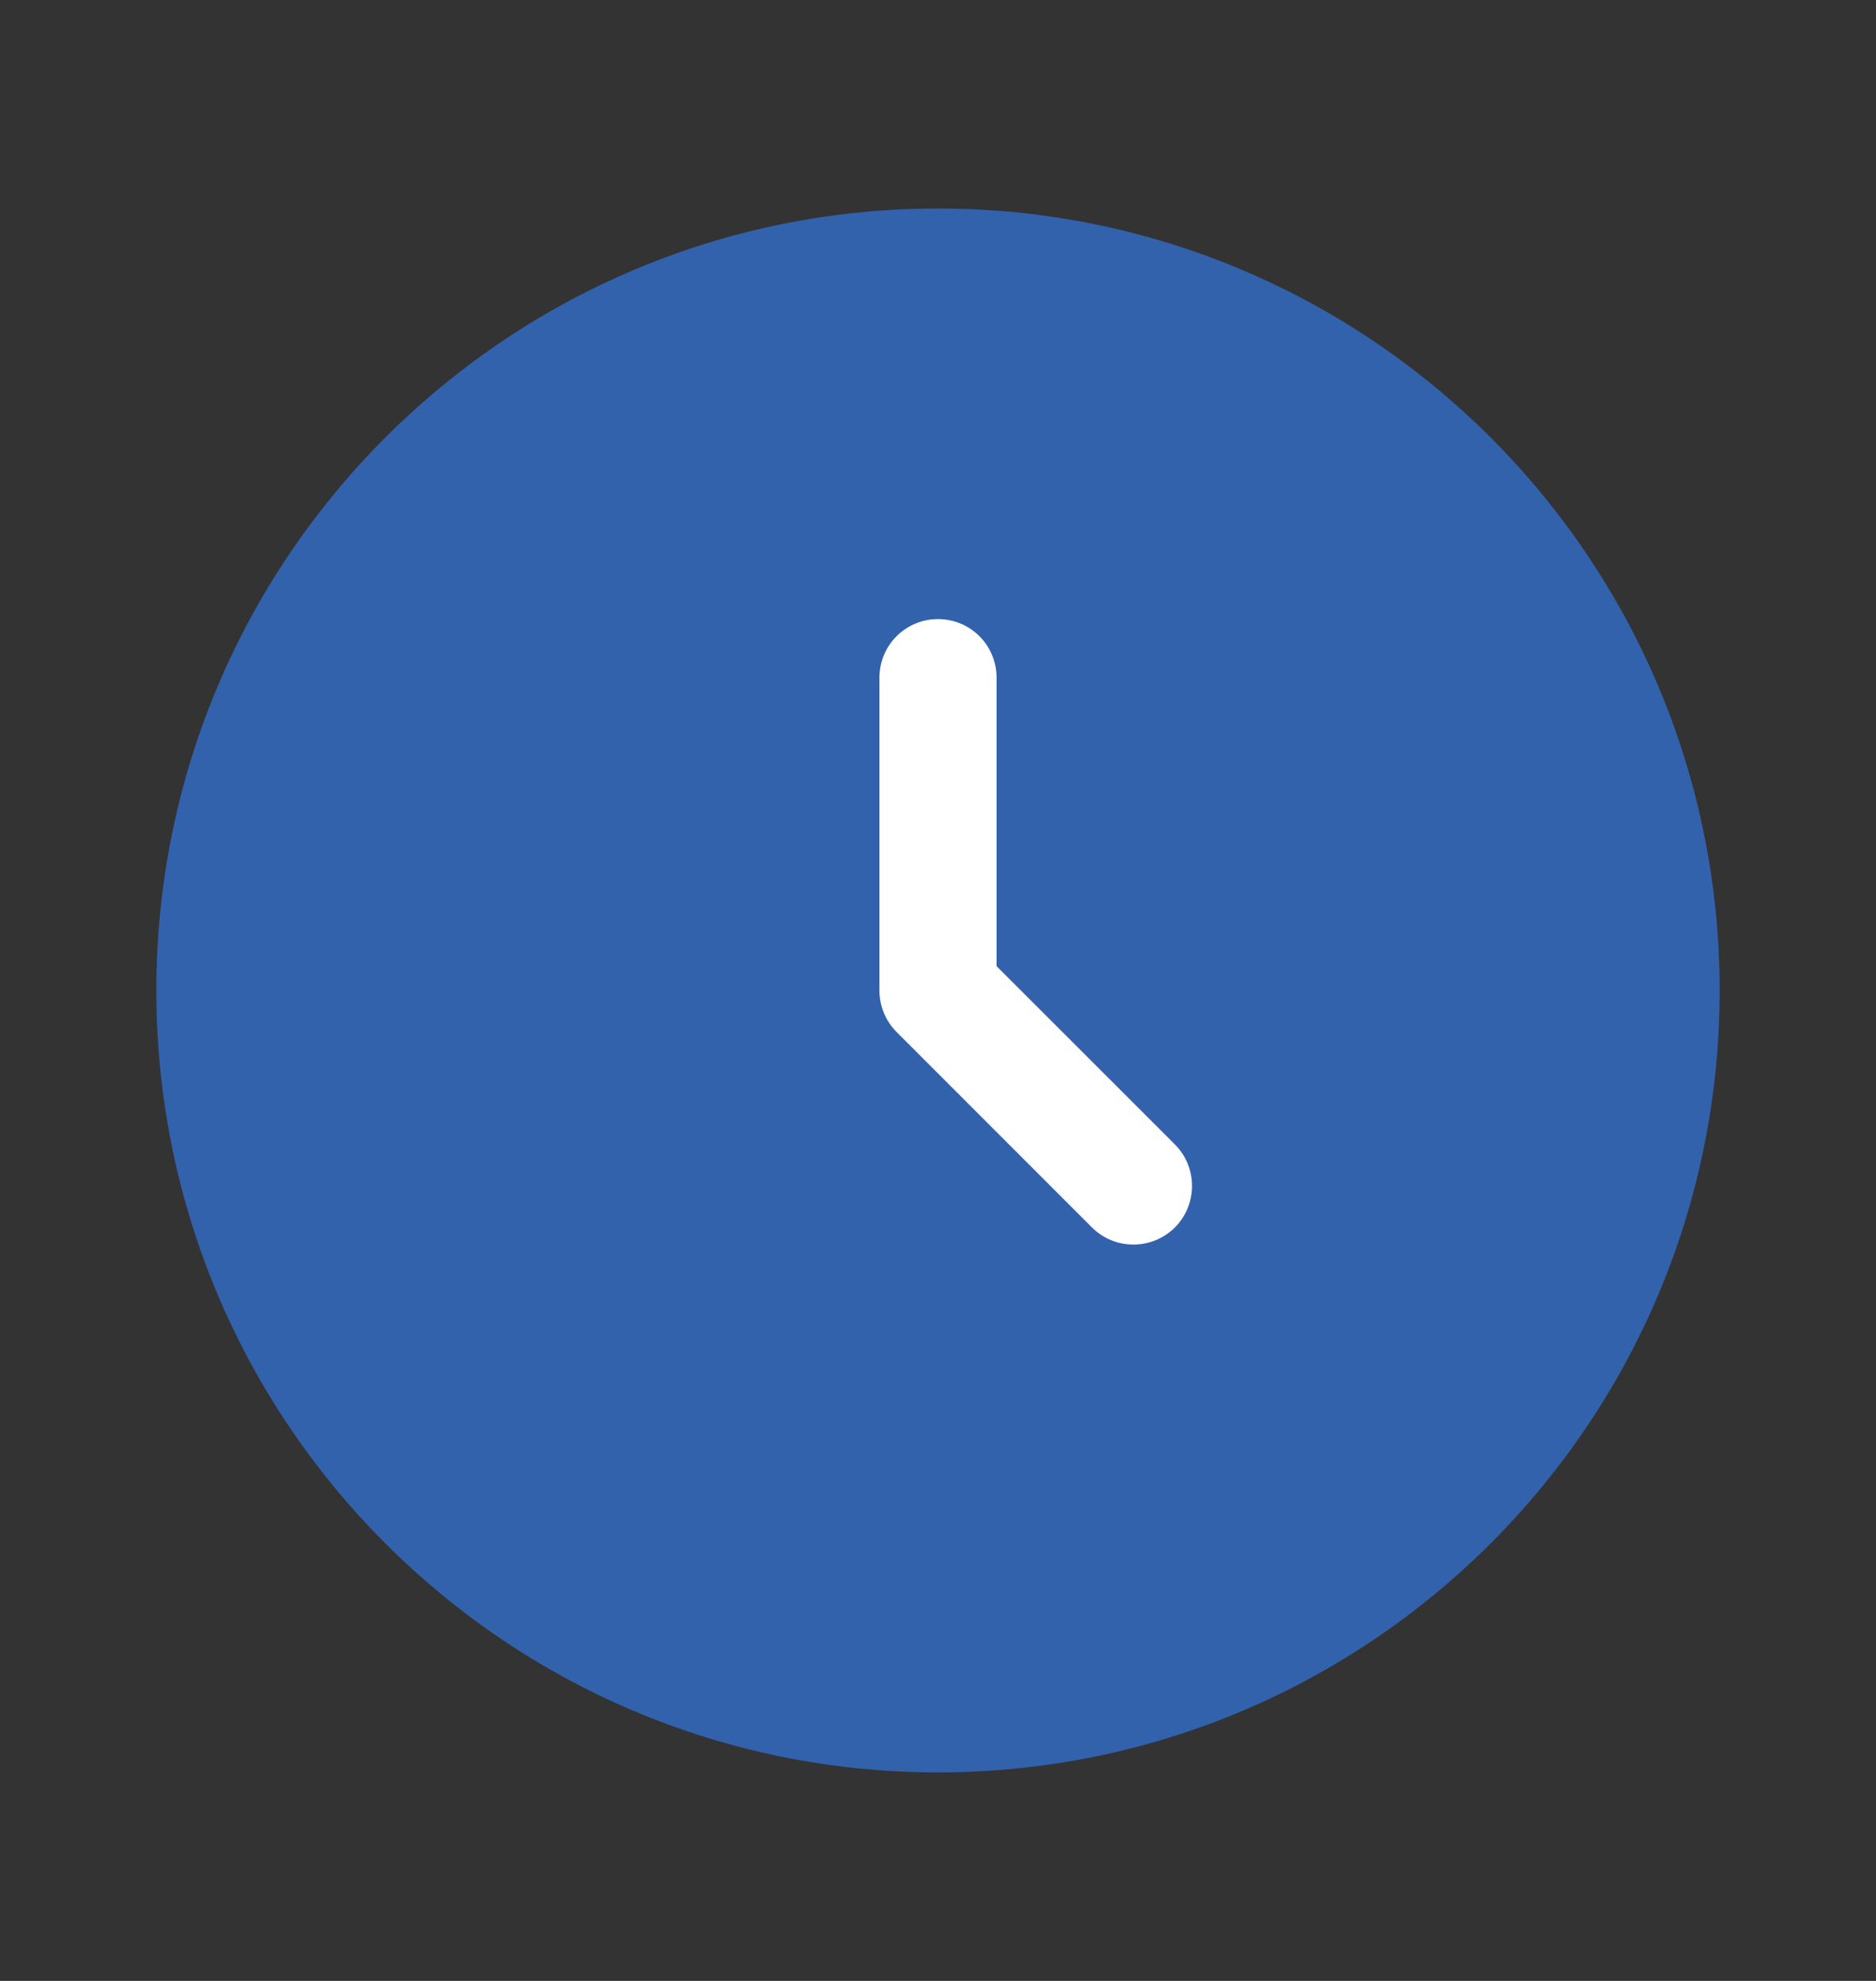 <svg width="18" height="19" viewBox="0 0 18 19" fill="none" xmlns="http://www.w3.org/2000/svg">
<rect x="0" y="0" width="18" height="19" fill="#333333" stroke="none"/>
<path d="M16.5 9.5C16.5 13.642 13.142 17 9 17C4.858 17 1.5 13.642 1.5 9.5C1.5 5.358 4.858 2 9 2C13.142 2 16.5 5.358 16.5 9.5Z" fill="#3262AC"/>
<path fill-rule="evenodd" clip-rule="evenodd" d="M9 5.938C9.311 5.938 9.562 6.189 9.562 6.5V9.267L11.273 10.977C11.492 11.197 11.492 11.553 11.273 11.773C11.053 11.992 10.697 11.992 10.477 11.773L8.602 9.898C8.497 9.792 8.438 9.649 8.438 9.5V6.5C8.438 6.189 8.689 5.938 9 5.938Z" fill="white"/>
</svg>
